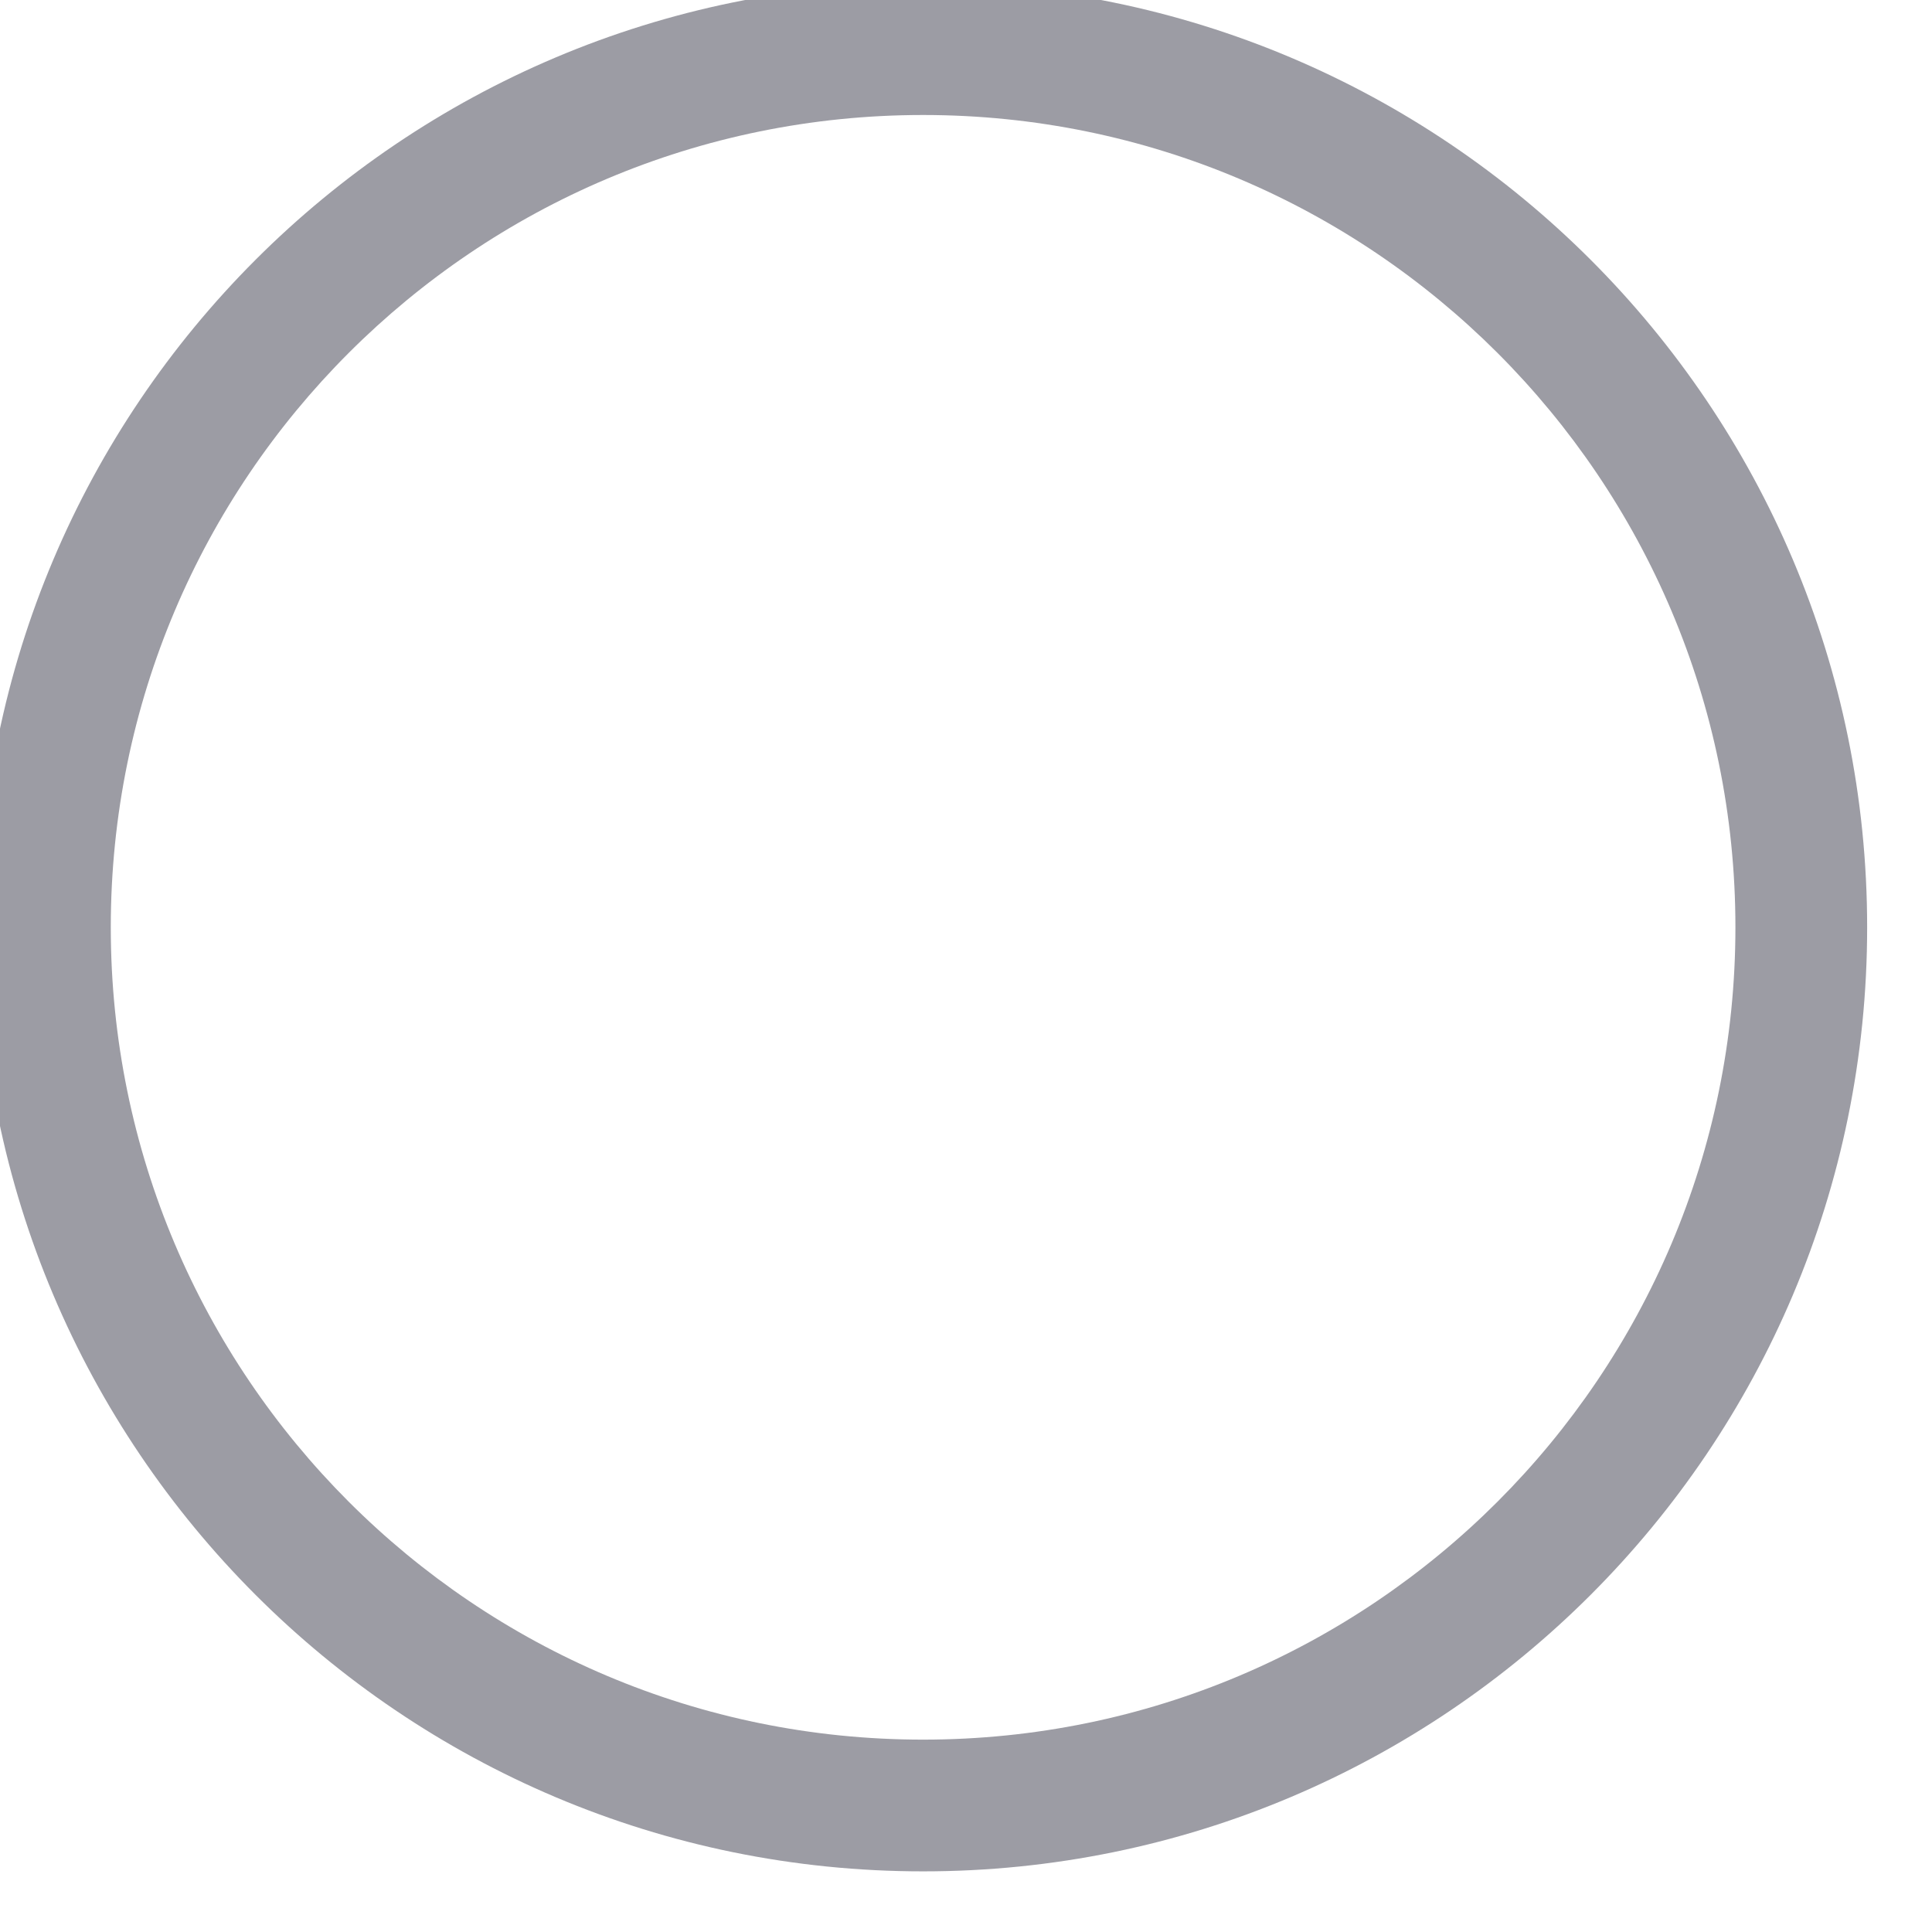<svg width="44" height="44" viewBox="0 0 44 44" fill="none" xmlns="http://www.w3.org/2000/svg" xmlns:xlink="http://www.w3.org/1999/xlink">
<path d="M39.523,21.119C39.523,31.336 31.241,39.619 21.023,39.619L21.023,42.619C32.898,42.619 42.523,32.993 42.523,21.119L39.523,21.119ZM21.023,39.619C10.806,39.619 2.523,31.336 2.523,21.119L-0.477,21.119C-0.477,32.993 9.149,42.619 21.023,42.619L21.023,39.619ZM2.523,21.119C2.523,10.902 10.806,2.619 21.023,2.619L21.023,-0.381C9.149,-0.381 -0.477,9.245 -0.477,21.119L2.523,21.119ZM21.023,2.619C31.241,2.619 39.523,10.902 39.523,21.119L42.523,21.119C42.523,9.245 32.898,-0.381 21.023,-0.381L21.023,2.619Z" fill="#9C9CA4"/>
</svg>
